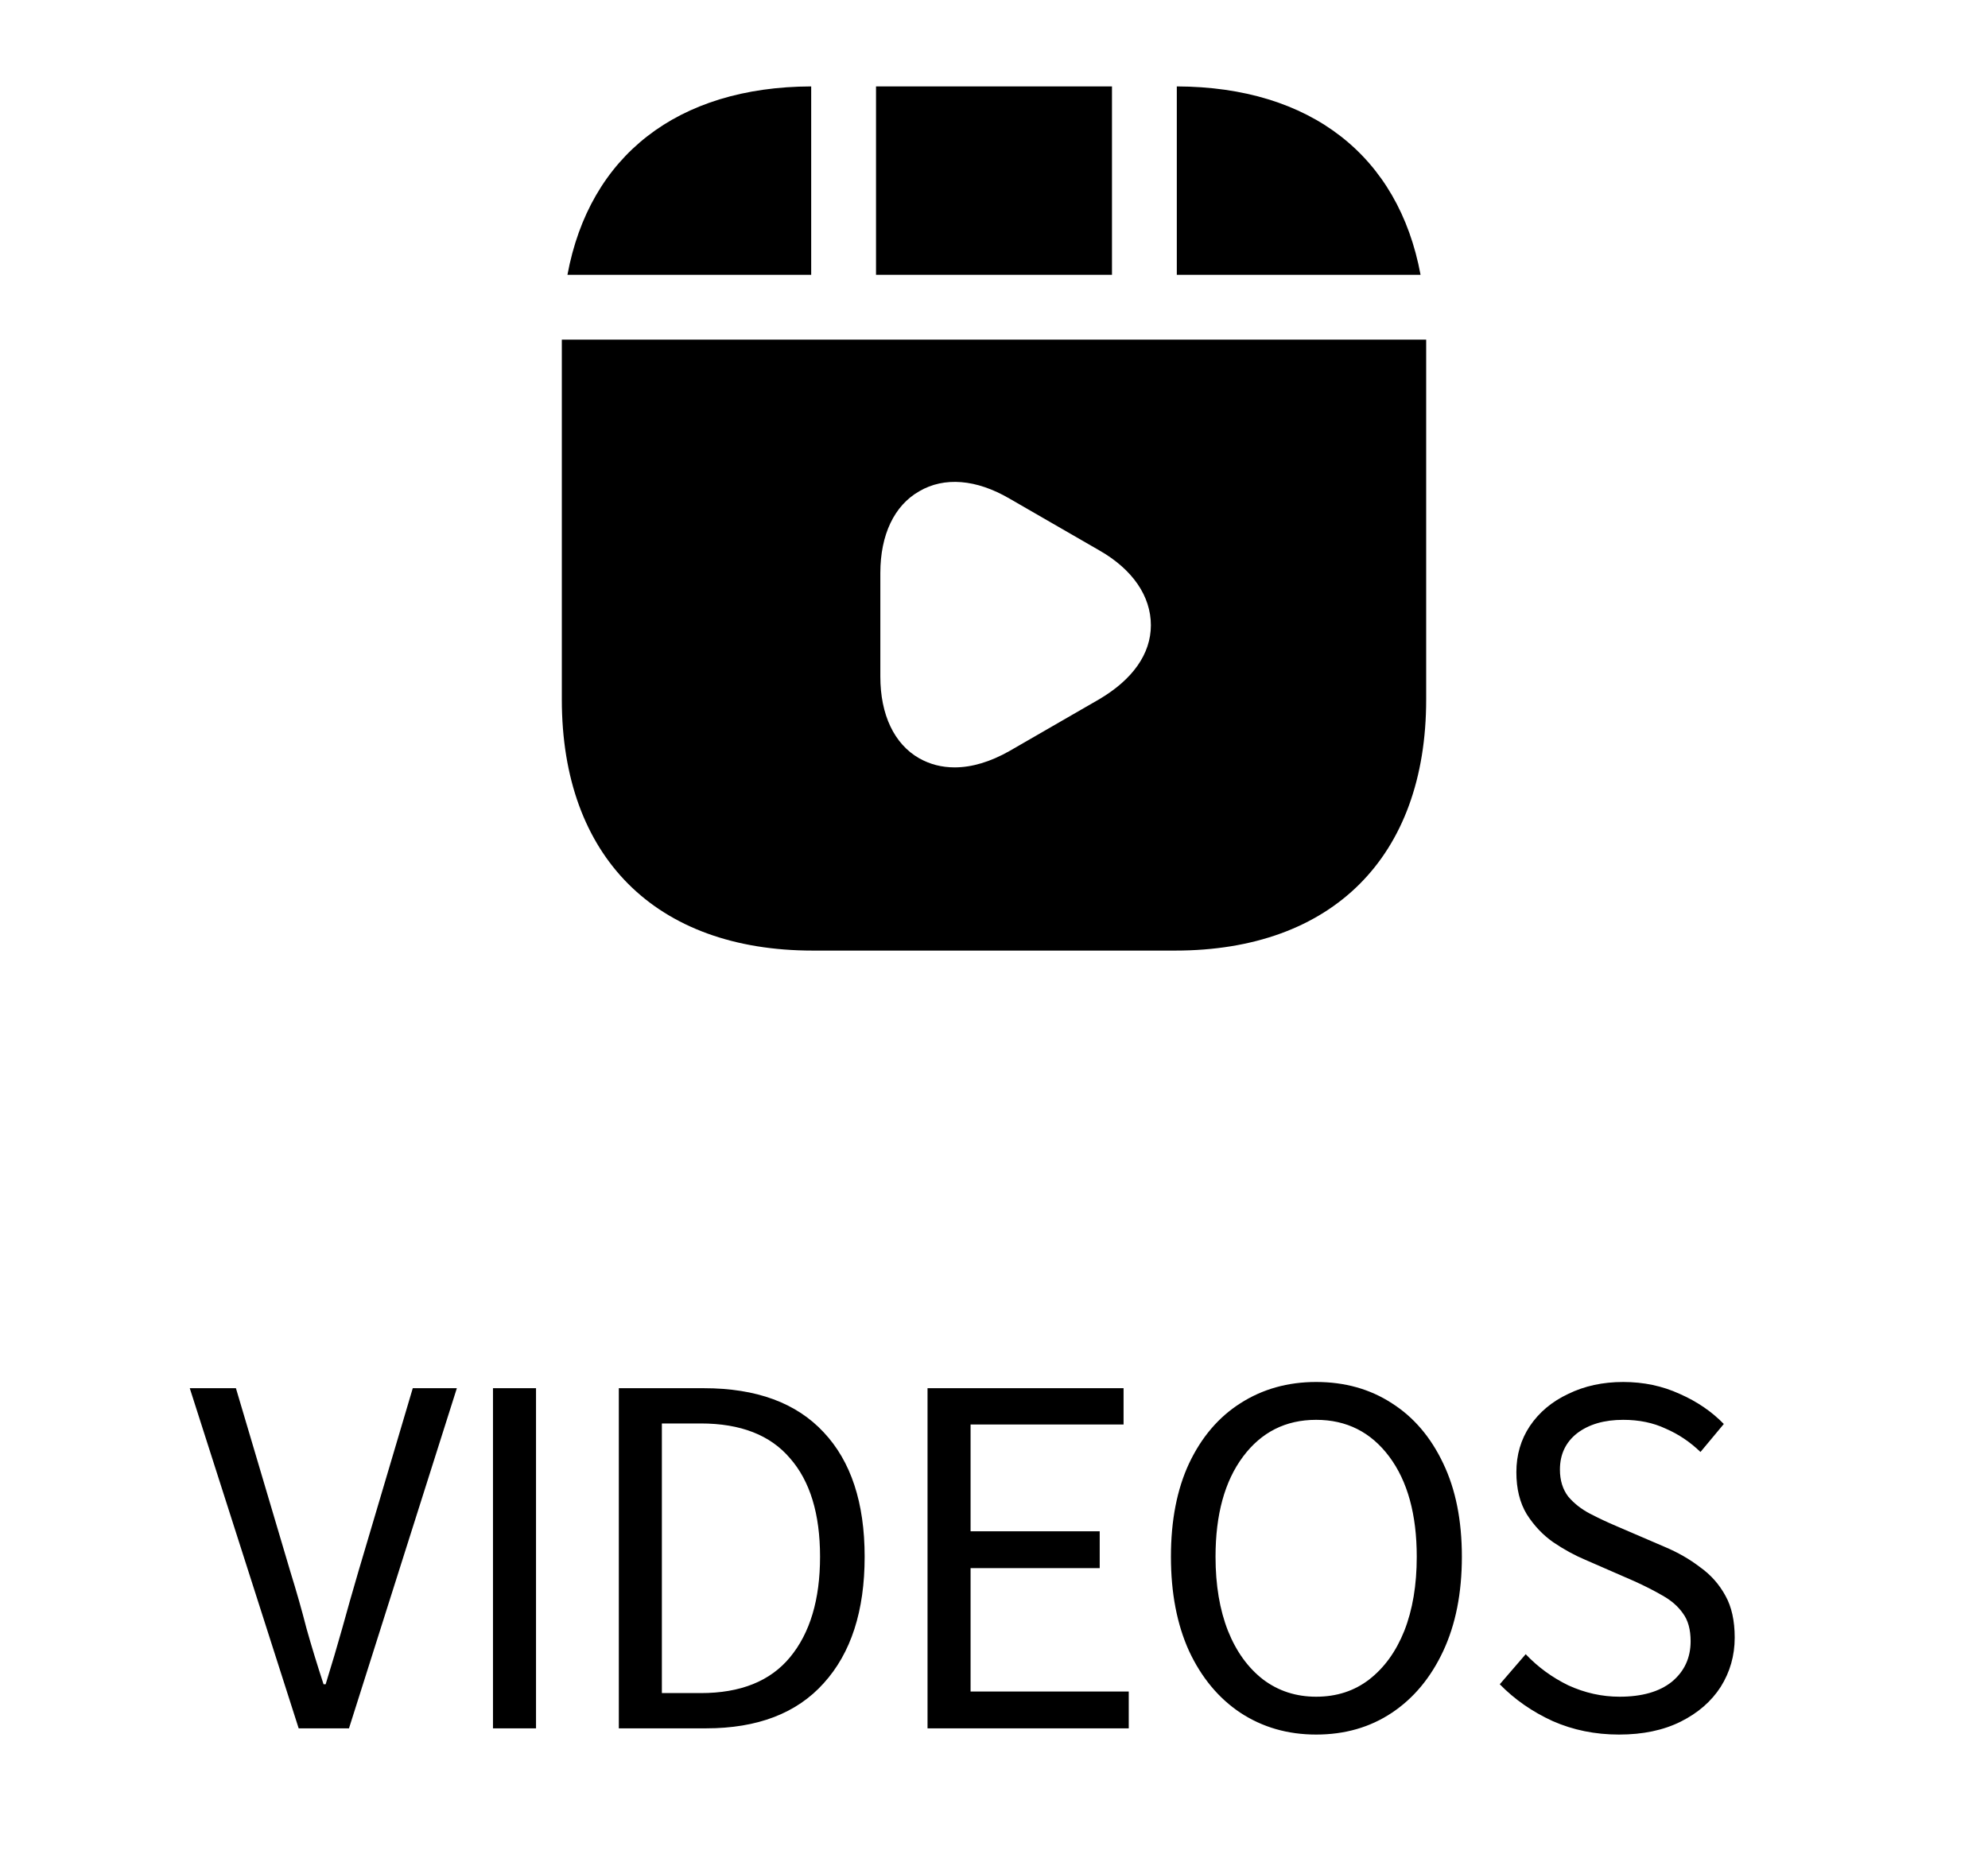 <svg width="46" height="43" viewBox="0 0 46 43" xmlns="http://www.w3.org/2000/svg">
	<path d="M6.911 40L4.391 32.128H5.459L6.719 36.376C6.863 36.84 6.987 37.276 7.091 37.684C7.203 38.084 7.335 38.516 7.487 38.98H7.535C7.679 38.516 7.807 38.084 7.919 37.684C8.031 37.276 8.155 36.84 8.291 36.376L9.551 32.128H10.571L8.075 40H6.911ZM11.407 40V32.128H12.403V40H11.407ZM14.319 40V32.128H16.287C17.503 32.128 18.427 32.468 19.059 33.148C19.691 33.82 20.007 34.78 20.007 36.028C20.007 37.284 19.691 38.26 19.059 38.956C18.435 39.652 17.527 40 16.335 40H14.319ZM15.315 39.184H16.215C17.135 39.184 17.823 38.908 18.279 38.356C18.743 37.796 18.975 37.02 18.975 36.028C18.975 35.036 18.743 34.276 18.279 33.748C17.823 33.212 17.135 32.944 16.215 32.944H15.315V39.184ZM21.462 40V32.128H25.998V32.968H22.458V35.44H25.446V36.292H22.458V39.148H26.118V40H21.462ZM30.454 40.144C29.798 40.144 29.214 39.976 28.702 39.64C28.198 39.304 27.802 38.828 27.514 38.212C27.234 37.596 27.094 36.868 27.094 36.028C27.094 35.188 27.234 34.468 27.514 33.868C27.802 33.26 28.198 32.796 28.702 32.476C29.214 32.148 29.798 31.984 30.454 31.984C31.118 31.984 31.702 32.148 32.206 32.476C32.71 32.796 33.106 33.26 33.394 33.868C33.682 34.468 33.826 35.188 33.826 36.028C33.826 36.868 33.682 37.596 33.394 38.212C33.106 38.828 32.71 39.304 32.206 39.64C31.702 39.976 31.118 40.144 30.454 40.144ZM30.454 39.268C30.926 39.268 31.334 39.136 31.678 38.872C32.03 38.6 32.302 38.224 32.494 37.744C32.686 37.256 32.782 36.684 32.782 36.028C32.782 35.052 32.57 34.28 32.146 33.712C31.722 33.144 31.158 32.86 30.454 32.86C29.75 32.86 29.186 33.144 28.762 33.712C28.338 34.28 28.126 35.052 28.126 36.028C28.126 36.684 28.222 37.256 28.414 37.744C28.606 38.224 28.878 38.6 29.23 38.872C29.582 39.136 29.99 39.268 30.454 39.268ZM37.463 40.144C36.911 40.144 36.399 40.04 35.927 39.832C35.455 39.616 35.047 39.332 34.703 38.98L35.303 38.284C35.583 38.58 35.911 38.82 36.287 39.004C36.671 39.18 37.067 39.268 37.475 39.268C37.995 39.268 38.399 39.152 38.687 38.92C38.975 38.68 39.119 38.368 39.119 37.984C39.119 37.712 39.059 37.496 38.939 37.336C38.827 37.176 38.671 37.04 38.471 36.928C38.279 36.816 38.059 36.704 37.811 36.592L36.683 36.1C36.435 35.996 36.187 35.86 35.939 35.692C35.699 35.524 35.495 35.308 35.327 35.044C35.167 34.78 35.087 34.456 35.087 34.072C35.087 33.672 35.191 33.316 35.399 33.004C35.615 32.684 35.911 32.436 36.287 32.26C36.663 32.076 37.087 31.984 37.559 31.984C38.031 31.984 38.467 32.076 38.867 32.26C39.267 32.436 39.607 32.668 39.887 32.956L39.347 33.604C39.107 33.372 38.839 33.192 38.543 33.064C38.255 32.928 37.927 32.86 37.559 32.86C37.119 32.86 36.763 32.964 36.491 33.172C36.227 33.38 36.095 33.66 36.095 34.012C36.095 34.26 36.159 34.468 36.287 34.636C36.423 34.796 36.591 34.928 36.791 35.032C36.991 35.136 37.195 35.232 37.403 35.32L38.519 35.8C38.823 35.928 39.095 36.084 39.335 36.268C39.583 36.444 39.779 36.664 39.923 36.928C40.067 37.184 40.139 37.508 40.139 37.9C40.139 38.316 40.031 38.696 39.815 39.04C39.599 39.376 39.291 39.644 38.891 39.844C38.491 40.044 38.015 40.144 37.463 40.144Z" />
	<path d="M25.73 2H20.27V6.36H25.73V2Z" />
	<path d="M27.23 2V6.36H32.87C32.36 3.61 30.33 2.01 27.23 2Z" />
	<path d="M13 7.86V16.19C13 19.83 15.17 22 18.81 22H27.19C30.83 22 33 19.83 33 16.19V7.86H13ZM25.44 16.18L23.36 17.38C22.92 17.63 22.49 17.76 22.09 17.76C21.79 17.76 21.52 17.69 21.27 17.55C20.69 17.22 20.37 16.54 20.37 15.66V13.26C20.37 12.38 20.69 11.7 21.27 11.37C21.85 11.03 22.59 11.09 23.36 11.54L25.44 12.74C26.21 13.18 26.63 13.8 26.63 14.47C26.63 15.14 26.2 15.73 25.44 16.18Z" />
	<path d="M18.77 2C15.67 2.01 13.64 3.61 13.13 6.36H18.77V2Z" />
</svg>
